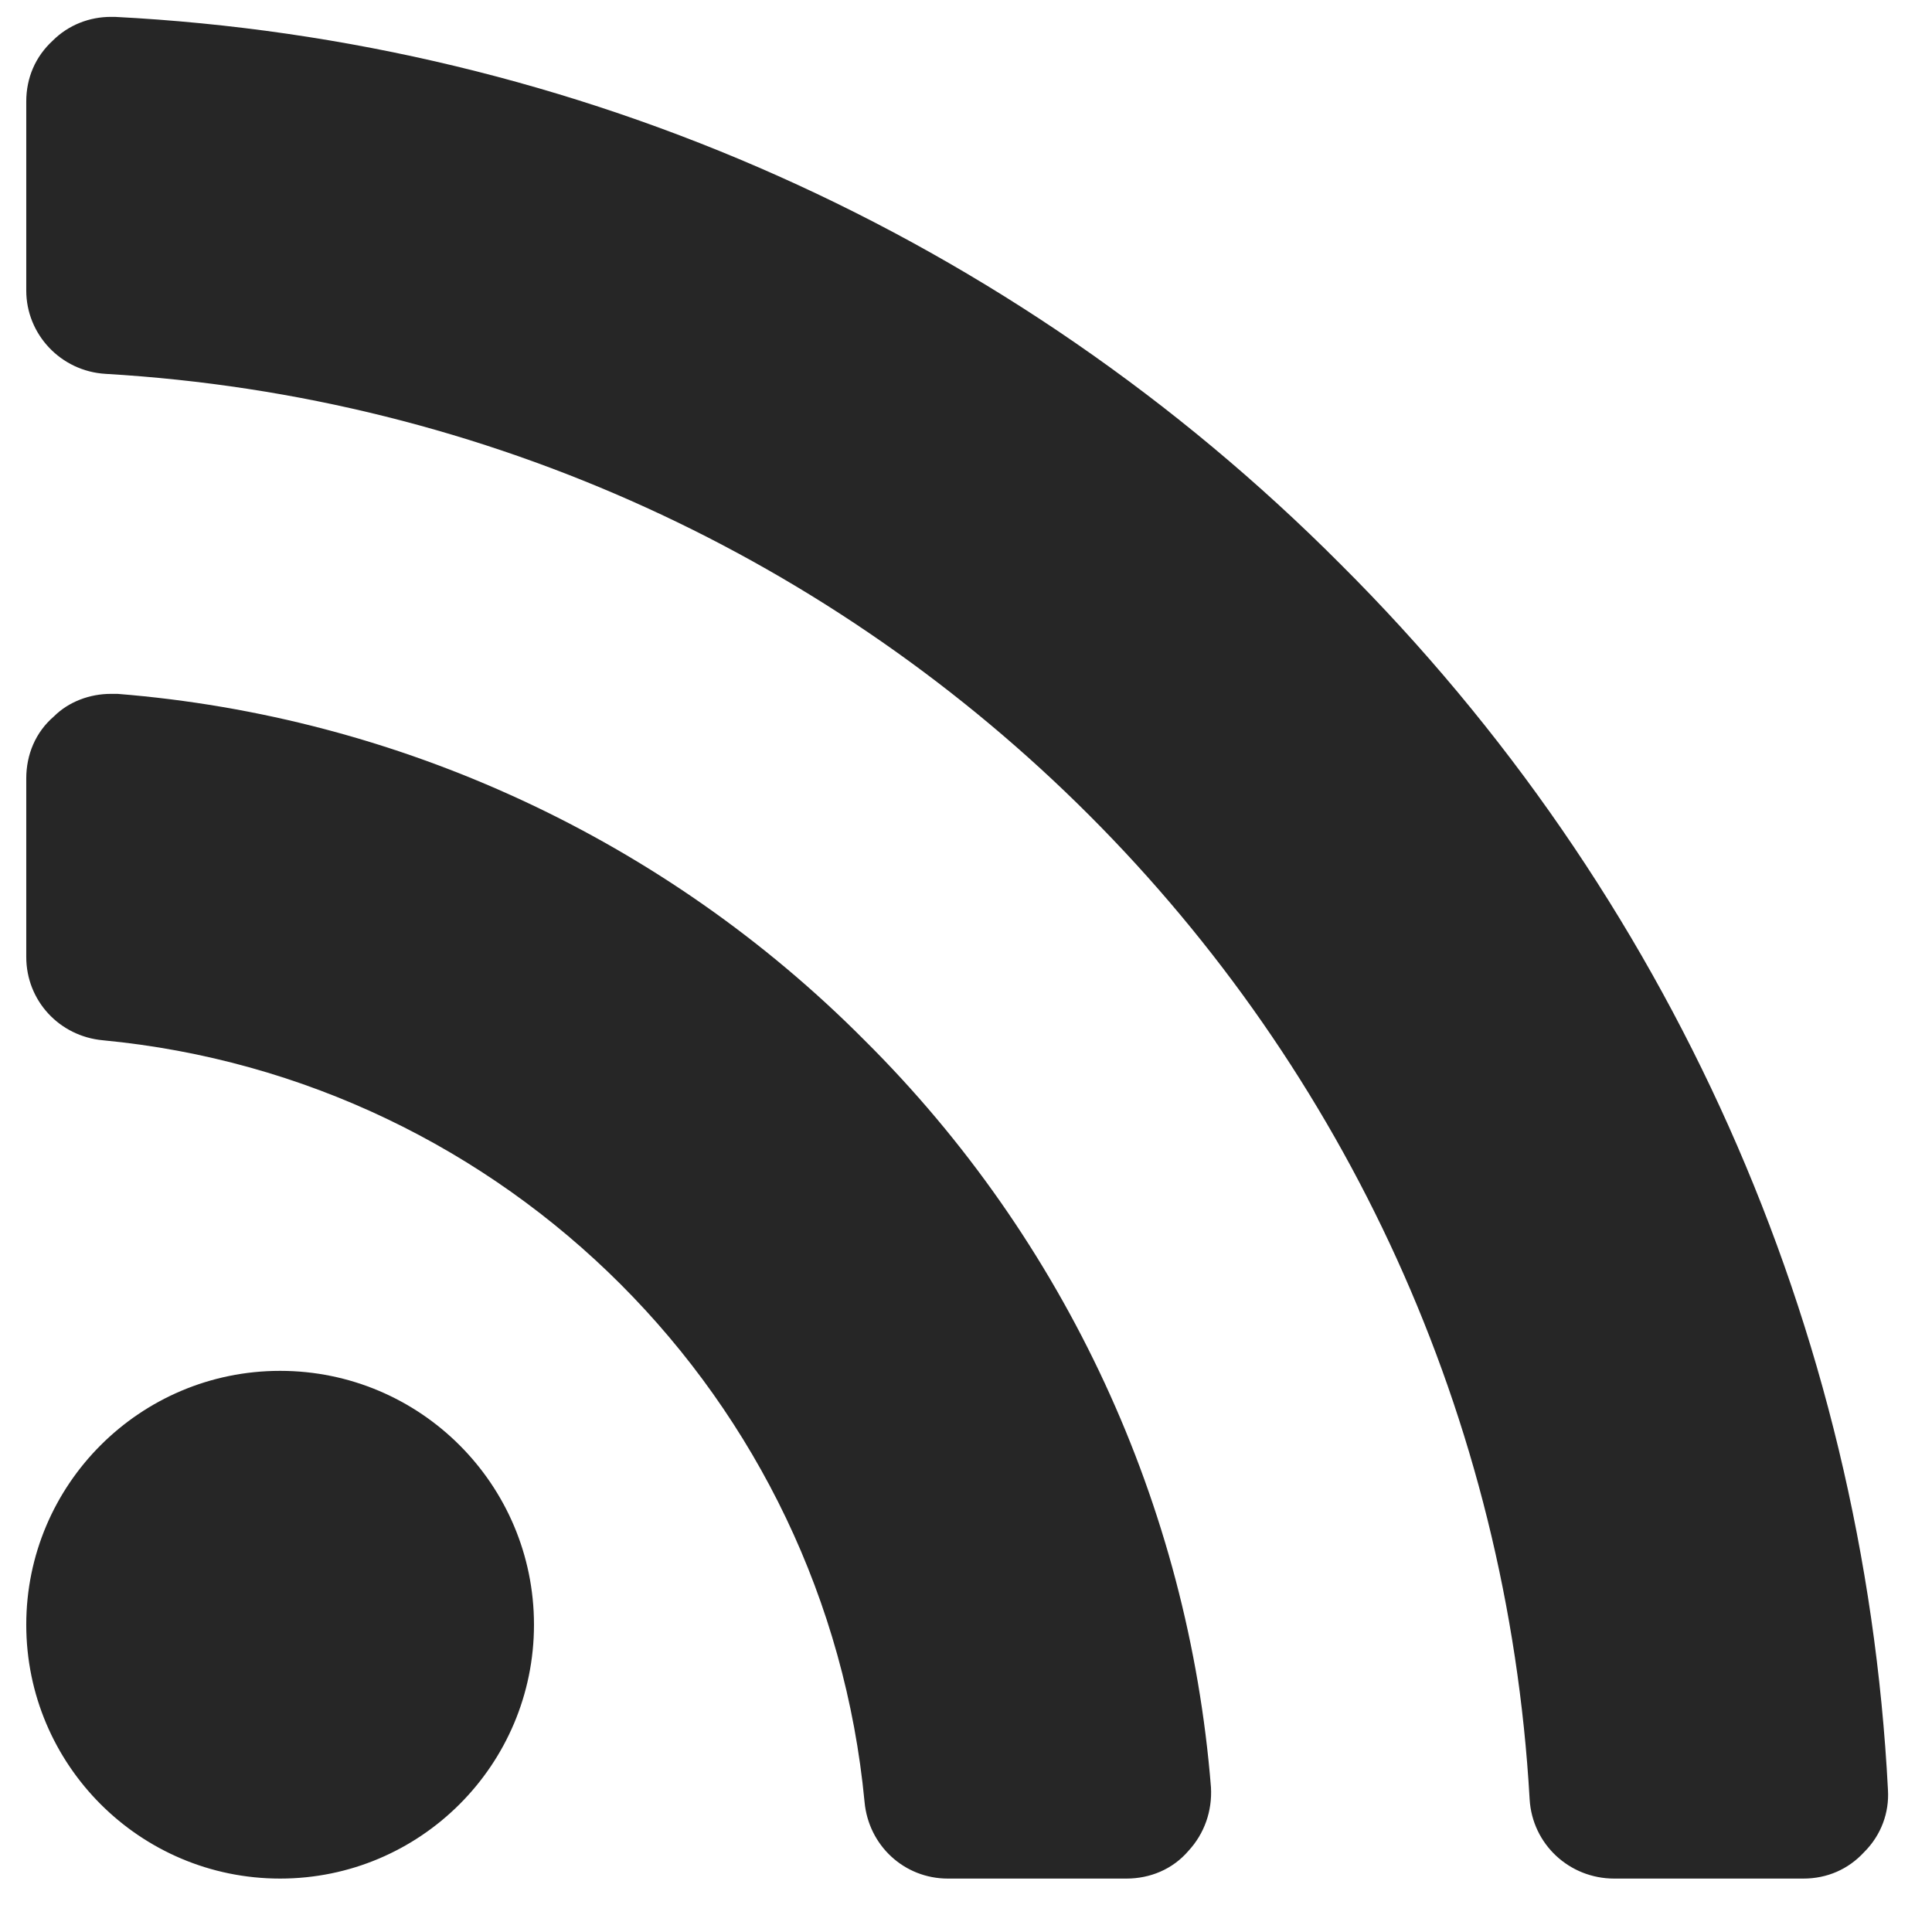 <?xml version="1.0" encoding="UTF-8" standalone="no"?>
<svg width="49px" height="49px" viewBox="0 0 49 49" version="1.1" xmlns="http://www.w3.org/2000/svg" xmlns:xlink="http://www.w3.org/1999/xlink" xmlns:sketch="http://www.bohemiancoding.com/sketch/ns">
    <!-- Generator: Sketch 3.0.4 (8053) - http://www.bohemiancoding.com/sketch -->
    <title>rss</title>
    <desc>Created with Sketch.</desc>
    <defs></defs>
    <g id="Page-1" stroke="none" stroke-width="1" fill="none" fill-rule="evenodd" sketch:type="MSPage">
        <path d="M13.543,41.206 C13.543,37.652 10.659,34.768 7.104,34.768 C3.55,34.768 0.666,37.652 0.666,41.206 C0.666,44.761 3.55,47.645 7.104,47.645 C10.659,47.645 13.543,44.761 13.543,41.206 Z M30.713,45.331 C30.143,38.188 27.024,31.448 21.927,26.384 C16.863,21.287 10.123,18.168 2.98,17.598 L2.812,17.598 C2.275,17.598 1.739,17.799 1.37,18.168 C0.9,18.57 0.666,19.14 0.666,19.744 L0.666,24.271 C0.666,25.378 1.504,26.283 2.611,26.384 C12.839,27.357 20.954,35.472 21.927,45.7 C22.028,46.807 22.933,47.645 24.04,47.645 L28.567,47.645 C29.17,47.645 29.741,47.41 30.143,46.941 C30.545,46.505 30.747,45.935 30.713,45.331 Z M47.883,45.398 C47.279,33.661 42.35,22.628 34,14.311 C25.683,5.961 14.65,1.032 2.913,0.428 L2.812,0.428 C2.275,0.428 1.739,0.629 1.336,1.032 C0.9,1.434 0.666,1.971 0.666,2.574 L0.666,7.37 C0.666,8.476 1.538,9.415 2.678,9.482 C22.162,10.623 37.688,26.149 38.795,45.633 C38.862,46.773 39.801,47.645 40.941,47.645 L45.737,47.645 C46.34,47.645 46.877,47.41 47.279,46.974 C47.715,46.539 47.917,45.968 47.883,45.398 Z" id="rss" fill="#262626" sketch:type="MSShapeGroup"></path>
    </g>
</svg>